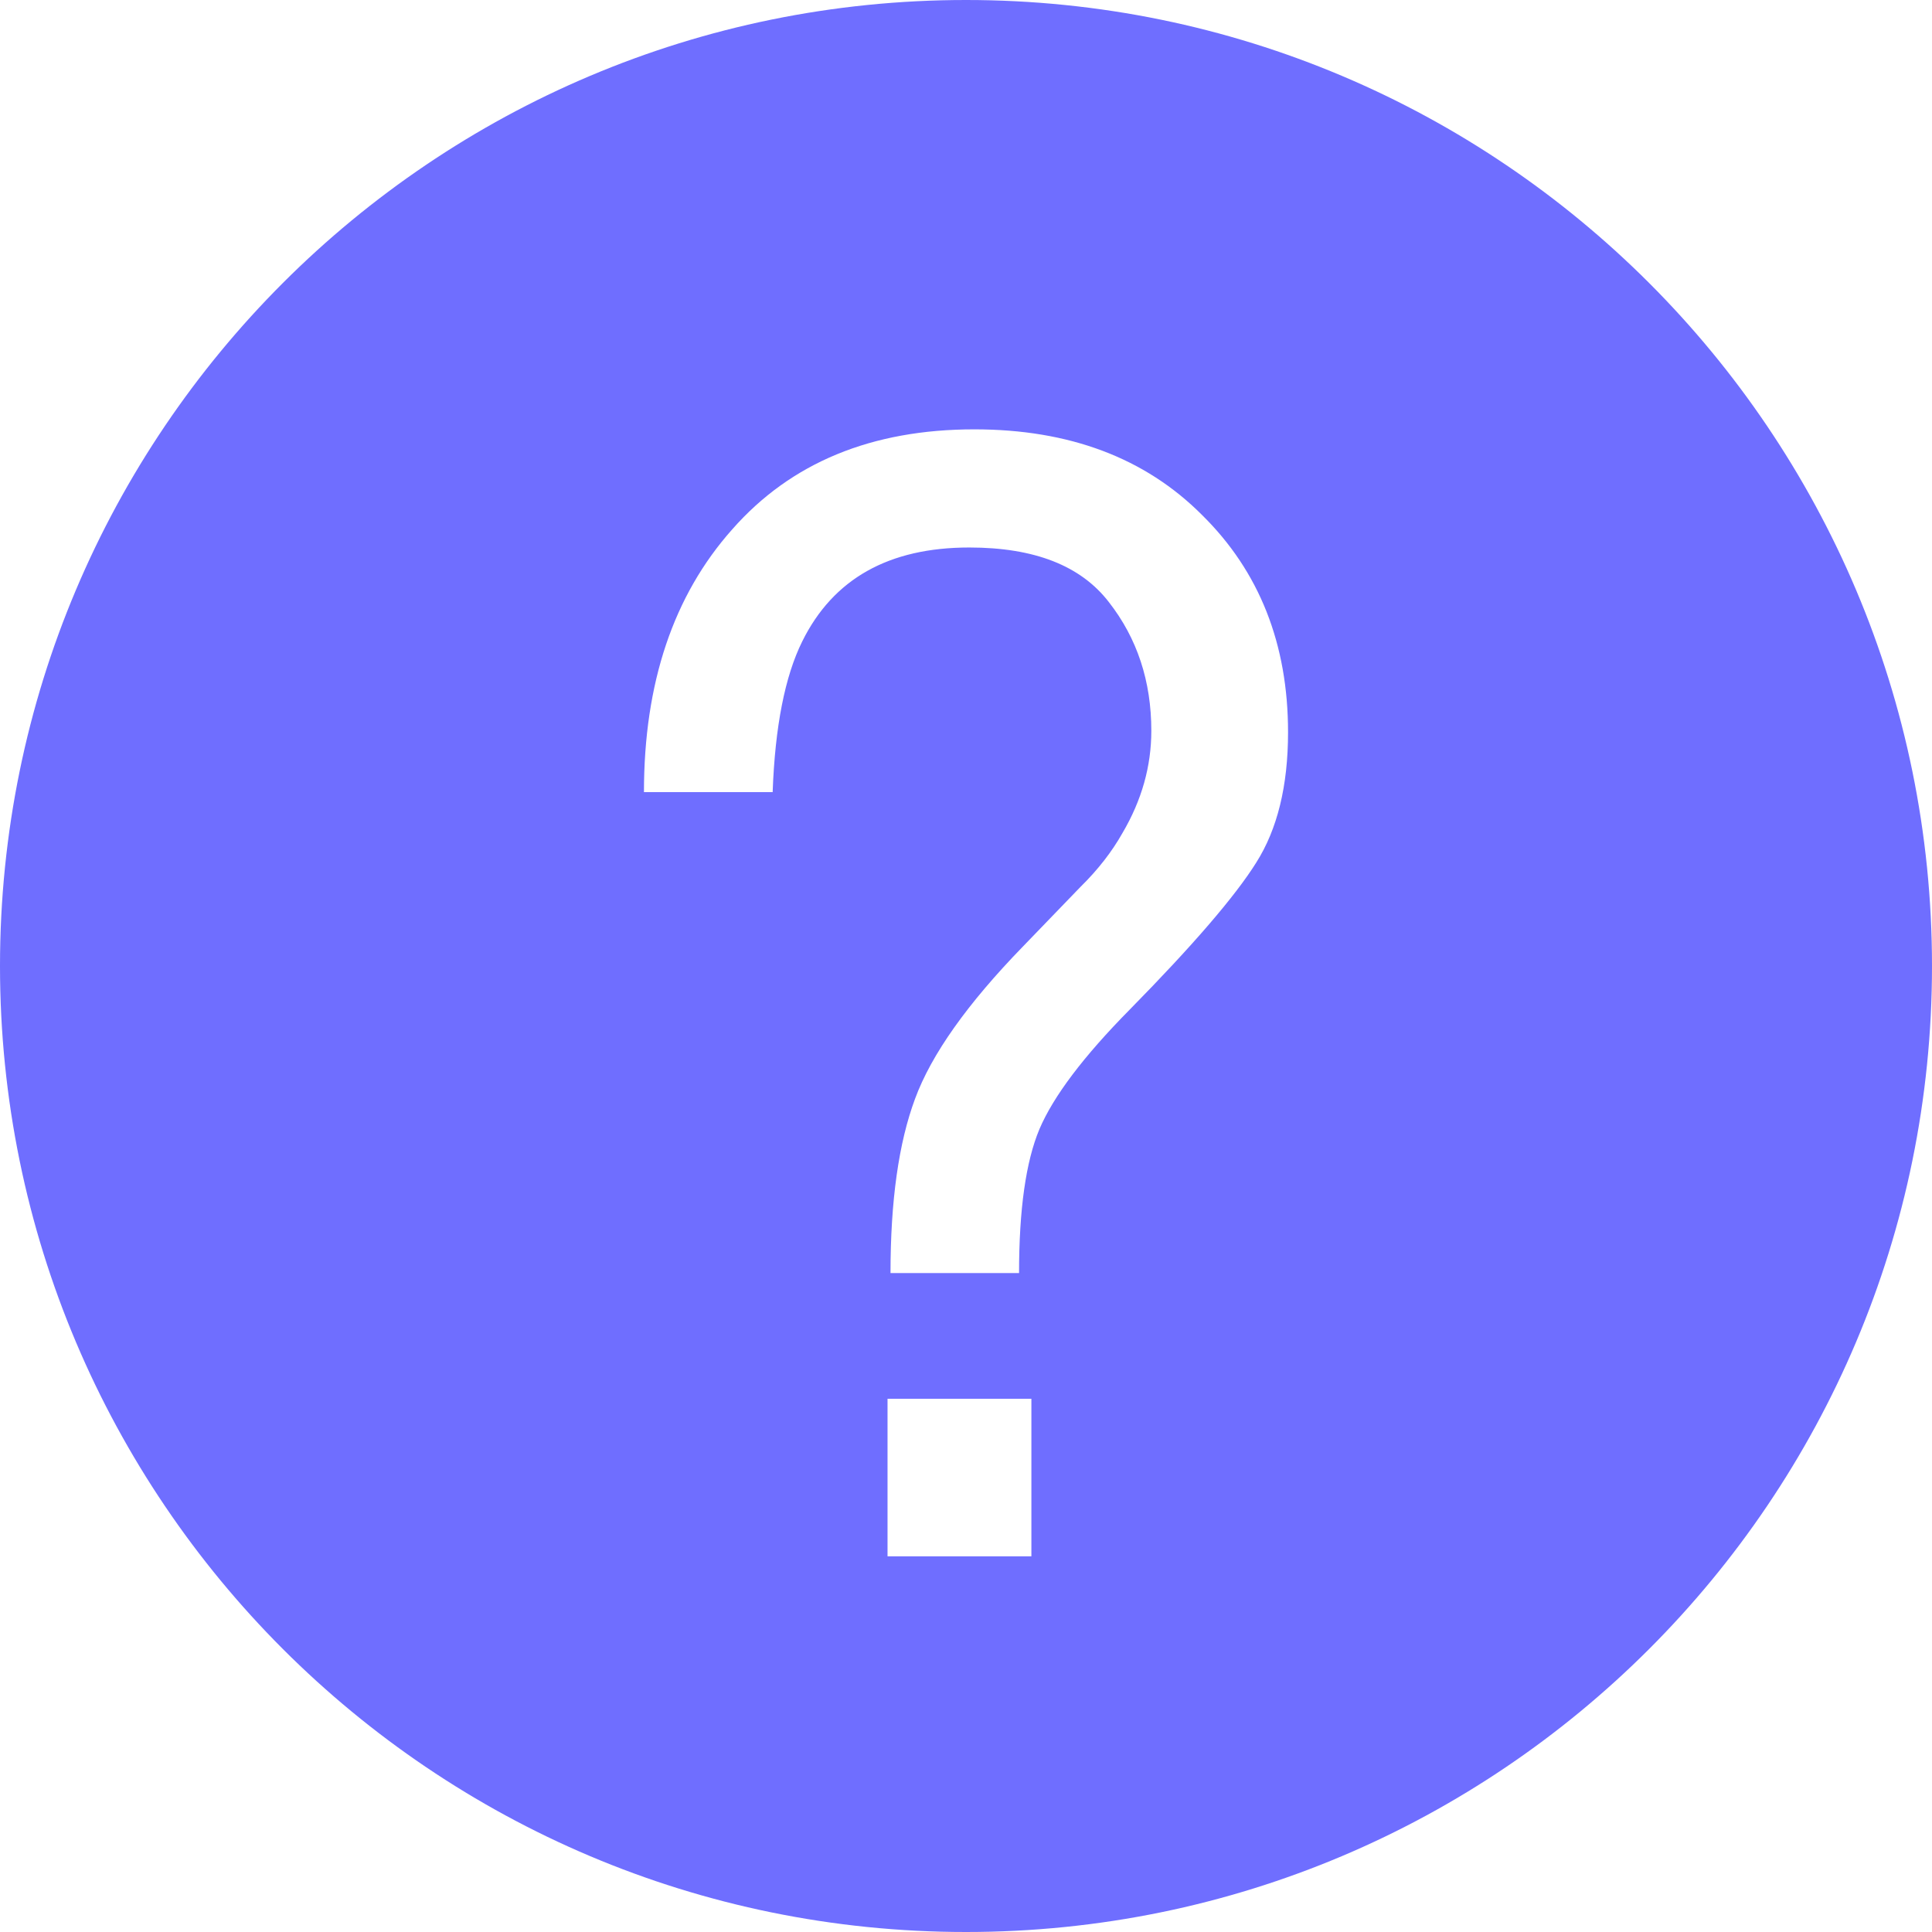 <svg width="13" height="13" viewBox="0 0 13 13" fill="none" xmlns="http://www.w3.org/2000/svg">
<path fill-rule="evenodd" clip-rule="evenodd" d="M6.5 13C10.09 13 13 10.09 13 6.5C13 2.91 10.09 0 6.5 0C2.91 0 0 2.91 0 6.5C0 10.09 2.91 13 6.5 13ZM6.94 9.412H5.972V10.472H6.94V9.412ZM4.927 3.562C4.531 4.007 4.333 4.596 4.333 5.33H5.199C5.215 4.888 5.282 4.55 5.398 4.316C5.606 3.895 5.98 3.684 6.522 3.684C6.96 3.684 7.272 3.806 7.461 4.051C7.652 4.295 7.747 4.584 7.747 4.917C7.747 5.155 7.683 5.384 7.553 5.605C7.482 5.731 7.388 5.852 7.271 5.967L6.882 6.37C6.509 6.754 6.267 7.095 6.157 7.394C6.047 7.69 5.992 8.08 5.992 8.566H6.857C6.857 8.138 6.903 7.815 6.994 7.598C7.088 7.377 7.29 7.109 7.602 6.793C8.03 6.358 8.313 6.028 8.453 5.804C8.595 5.58 8.667 5.288 8.667 4.927C8.667 4.333 8.474 3.845 8.088 3.465C7.705 3.081 7.195 2.889 6.556 2.889C5.865 2.889 5.322 3.113 4.927 3.562Z" fill="#6F6EFF"/>
</svg>
